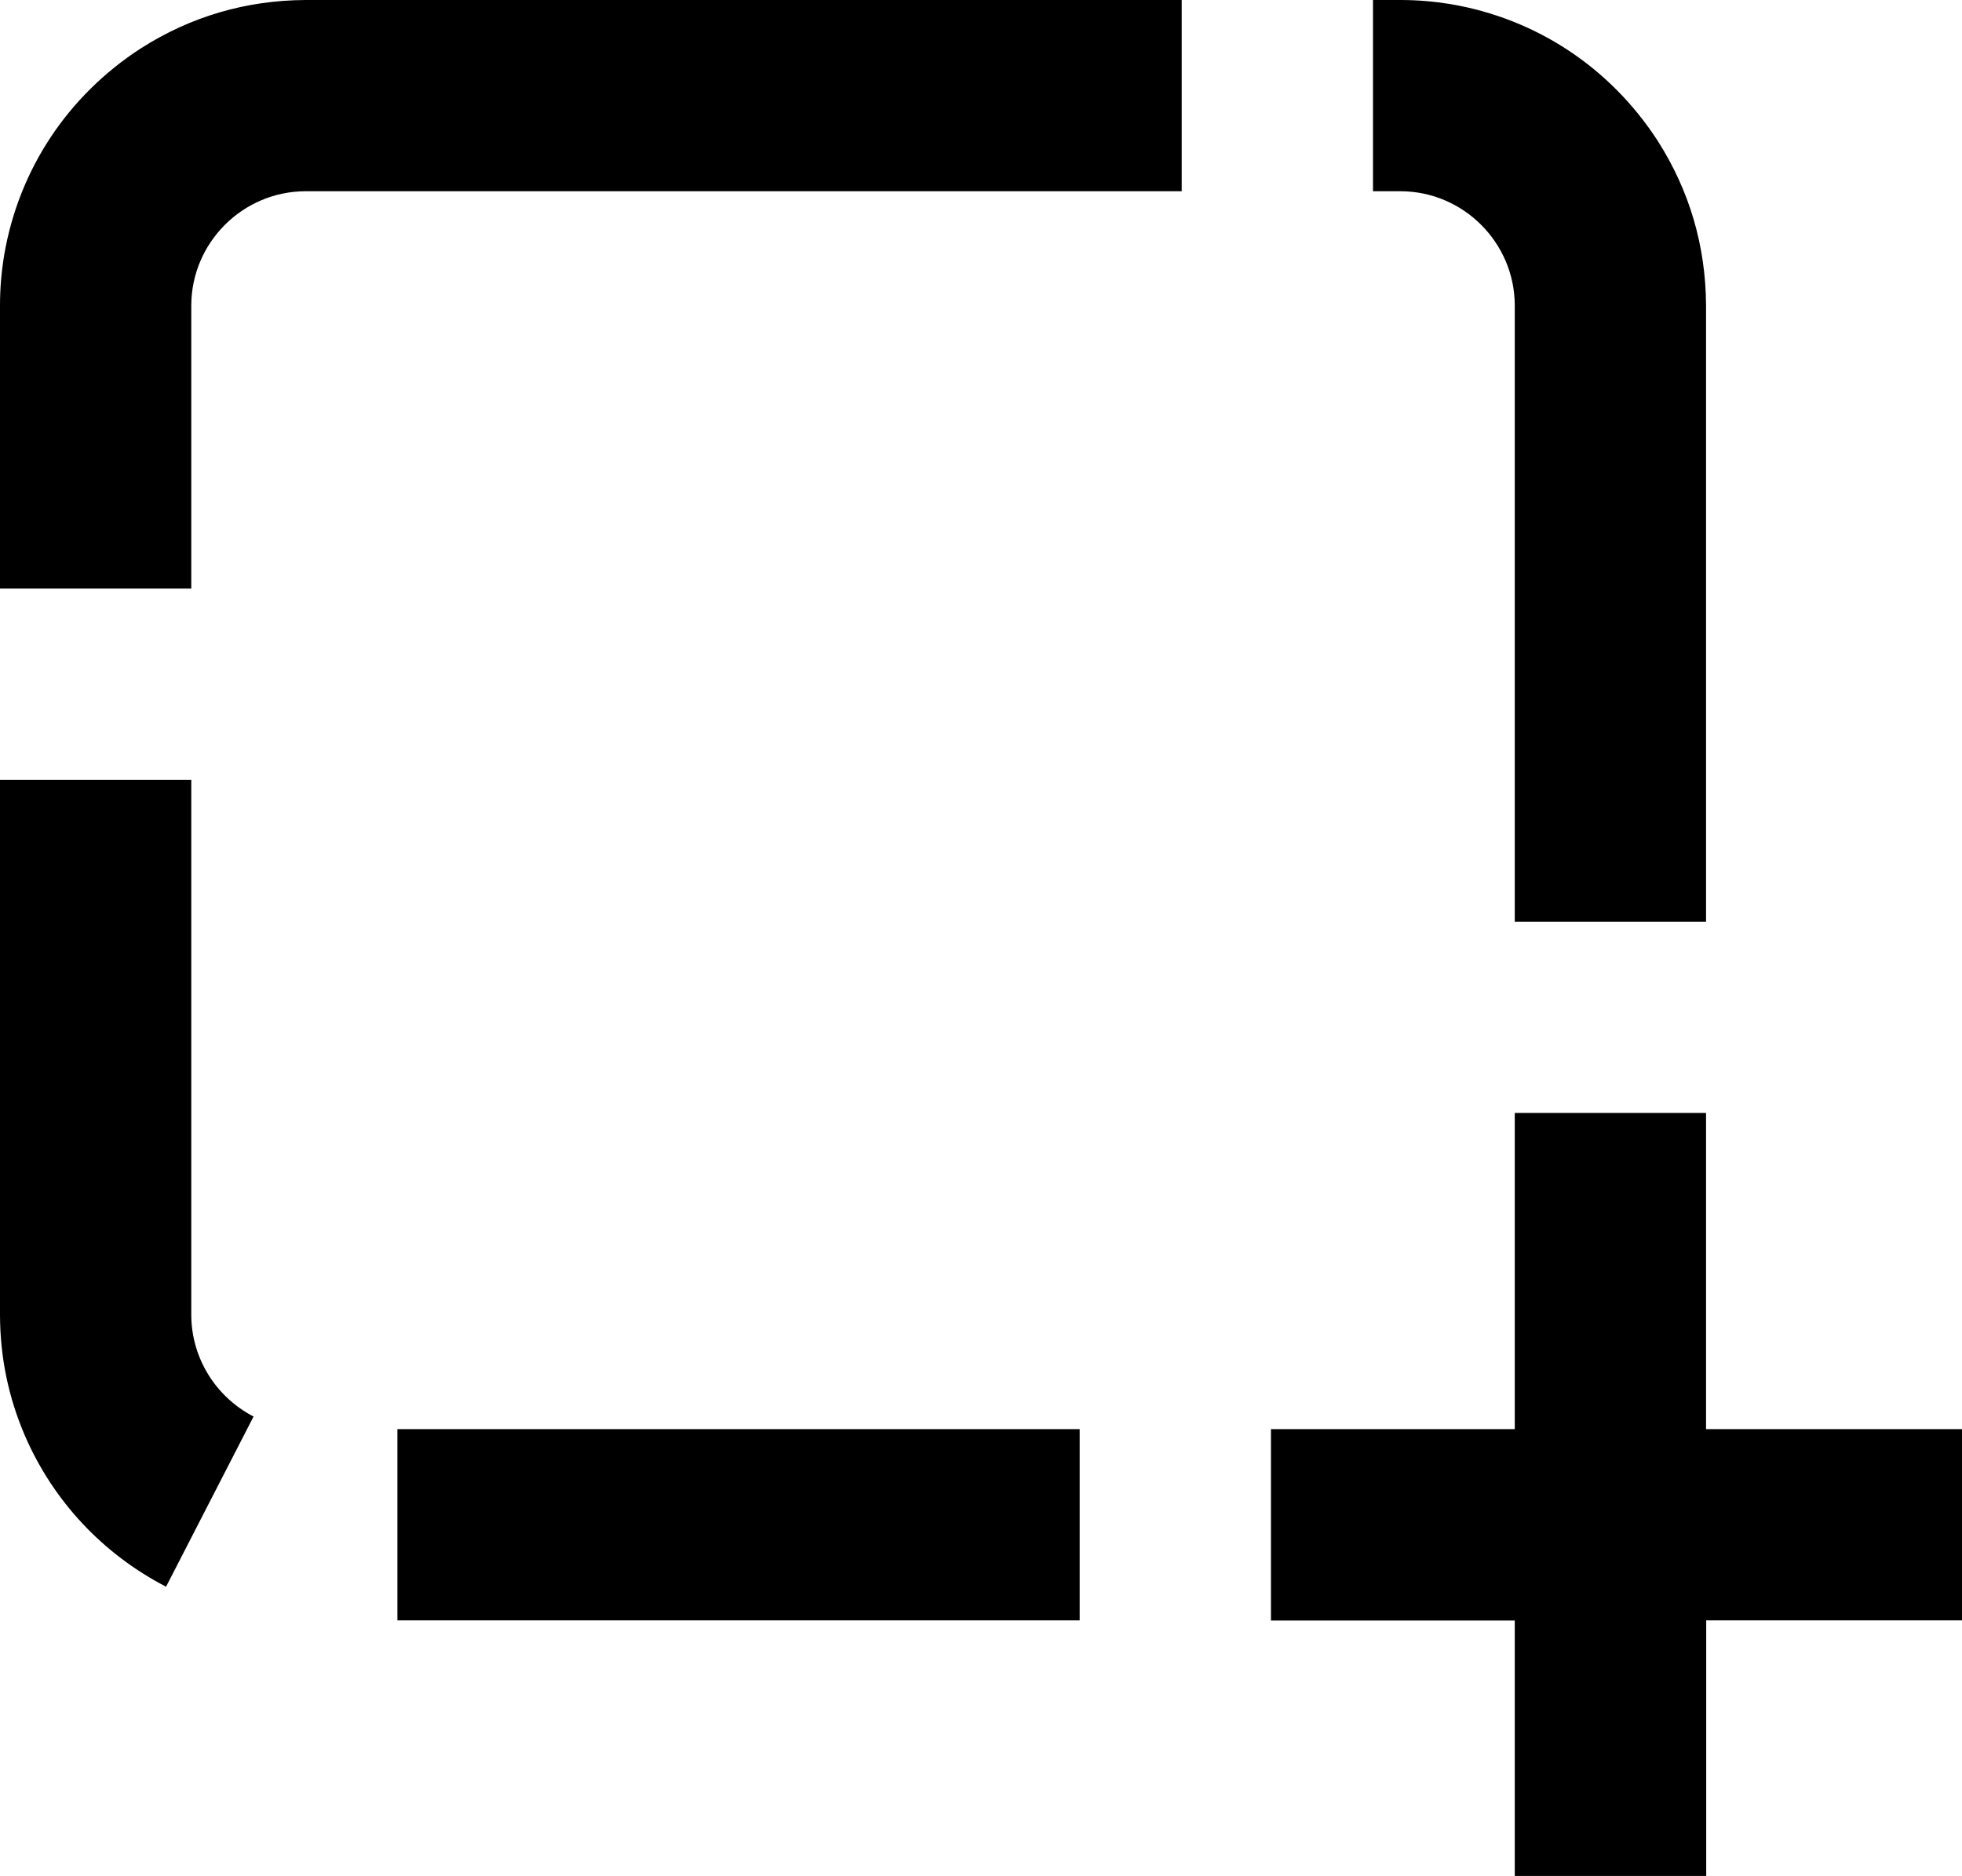 <?xml version="1.0" encoding="utf-8"?><svg version="1.1" id="Layer_1" xmlns="http://www.w3.org/2000/svg" xmlns:xlink="http://www.w3.org/1999/xlink" x="0px" y="0px" viewBox="0 0 122.88 117.52" style="enable-background:new 0 0 122.88 117.52" xml:space="preserve"><g><path d="M74.01,0v11.98H19.13c-3.93,0.01-7.14,3.22-7.15,7.15v17.74H0V19.13c0-1.07,0.09-2.09,0.26-3.14 c0.91-5.37,3.99-10,8.56-12.96c3.13-2,6.6-3.01,10.31-3.03H74.01L74.01,0z M106.86,101.52v16H94.87v-16H79.6V89.53h15.27V69.72 h11.98v19.81h16.03v11.98H106.86L106.86,101.52z M0,48.85h11.98v33.53c0.01,2.69,1.52,5.12,3.9,6.36L10.4,99.4 c-3.97-2.06-7.06-5.36-8.84-9.46C0.52,87.51,0.01,85.02,0,82.39V48.85L0,48.85z M24.89,101.52V89.53h42.73v11.98H24.89 L24.89,101.52z M106.85,57.74H94.87V19.13c-0.01-3.93-3.22-7.14-7.15-7.15h-1.73V0h1.73c1.07,0,2.09,0.09,3.14,0.26 c5.37,0.91,10,3.99,12.96,8.56c2,3.13,3.01,6.6,3.03,10.31V57.74L106.85,57.74z"/></g></svg>